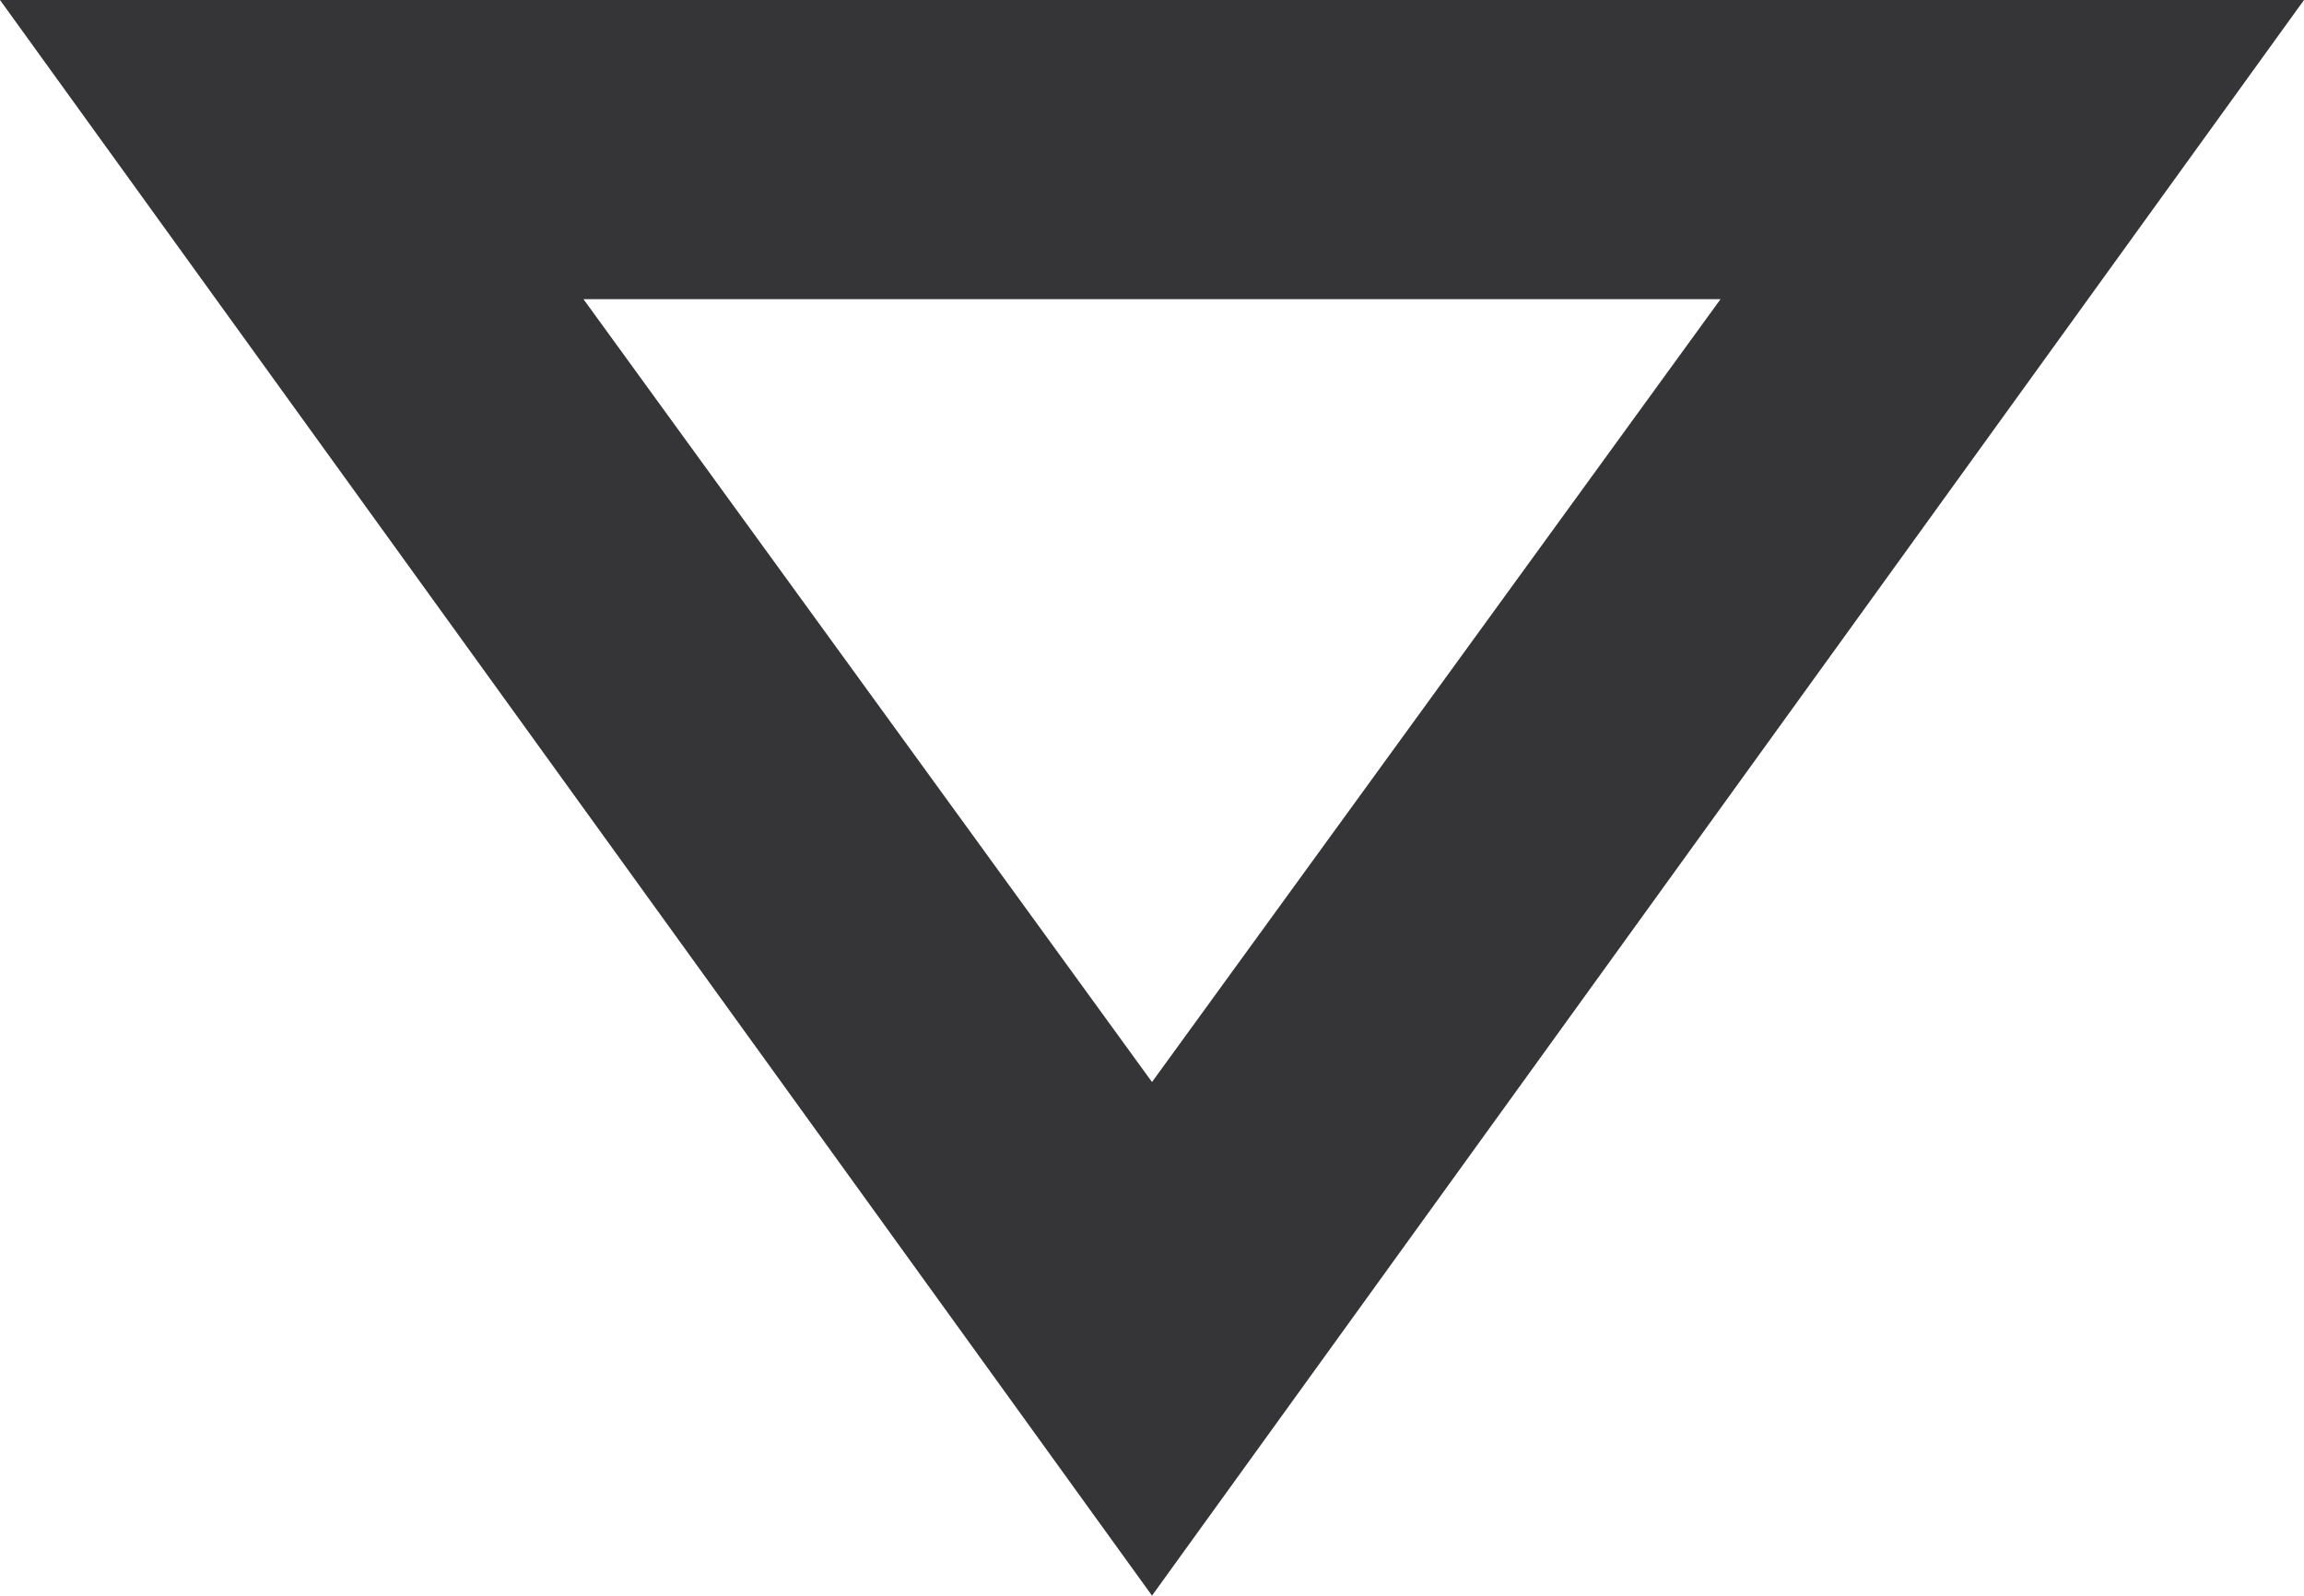 <?xml version="1.0" encoding="utf-8"?>
<!-- Generator: Adobe Illustrator 23.0.6, SVG Export Plug-In . SVG Version: 6.00 Build 0)  -->
<svg version="1.1" id="Layer_1" xmlns="http://www.w3.org/2000/svg" xmlns:xlink="http://www.w3.org/1999/xlink" x="0px" y="0px"
	 viewBox="0 0 46.2 32" style="enable-background:new 0 0 46.2 32;" xml:space="preserve">
<style type="text/css">
	.st0{fill:#353537;}
</style>
<g>
	<path class="st0" d="M34.5,6L23.1,21.7L11.7,6H34.5 M46.2,0H0l23.1,32L46.2,0L46.2,0z"/>
</g>
</svg>
